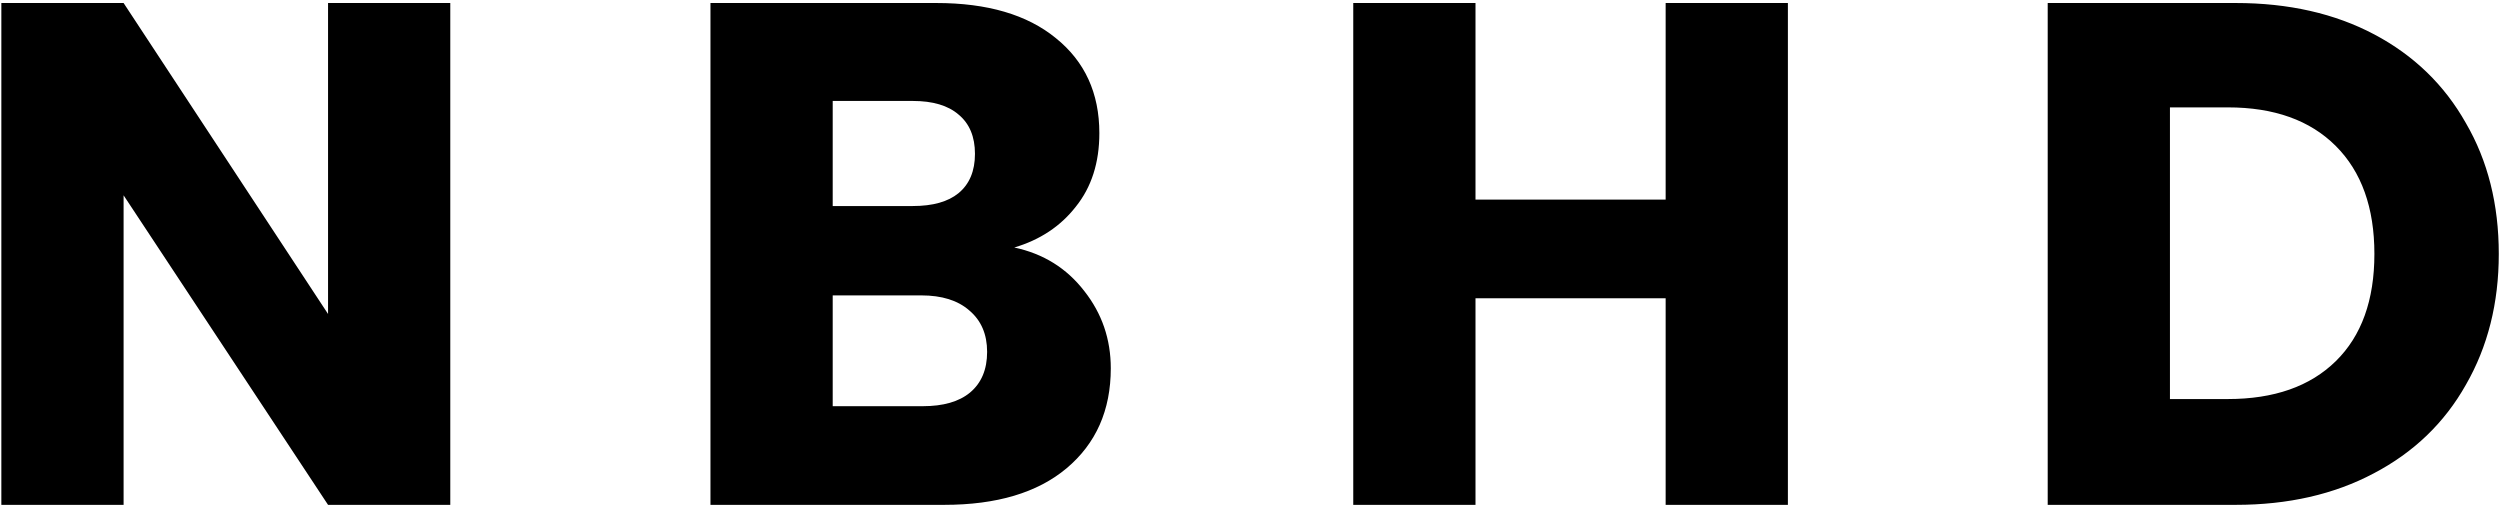 <svg width="619" height="125" viewBox="0 0 619 125" fill="none" xmlns="http://www.w3.org/2000/svg">
<path d="M111.491 125H81.224L30.602 48.359V125H0.335V0.746H30.602L81.224 77.741V0.746H111.491V125ZM251.136 61.28C258.334 62.814 264.116 66.413 268.482 72.077C272.848 77.623 275.031 83.995 275.031 91.193C275.031 101.577 271.373 109.837 264.057 115.973C256.859 121.991 246.77 125 233.79 125H175.911V0.746H231.843C244.469 0.746 254.322 3.637 261.402 9.419C268.6 15.201 272.199 23.048 272.199 32.96C272.199 40.276 270.252 46.353 266.358 51.191C262.582 56.029 257.508 59.392 251.136 61.28ZM206.178 51.014H226.002C230.958 51.014 234.734 49.952 237.33 47.828C240.044 45.586 241.401 42.341 241.401 38.093C241.401 33.845 240.044 30.6 237.33 28.358C234.734 26.116 230.958 24.995 226.002 24.995H206.178V51.014ZM228.48 100.574C233.554 100.574 237.448 99.453 240.162 97.211C242.994 94.851 244.41 91.488 244.41 87.122C244.41 82.756 242.935 79.334 239.985 76.856C237.153 74.378 233.2 73.139 228.126 73.139H206.178V100.574H228.48ZM442.682 0.746V125H412.415V73.847H365.333V125H335.066V0.746H365.333V49.421H412.415V0.746H442.682ZM553.562 0.746C566.66 0.746 578.106 3.342 587.9 8.534C597.694 13.726 605.246 21.042 610.556 30.482C615.984 39.804 618.698 50.601 618.698 62.873C618.698 75.027 615.984 85.824 610.556 95.264C605.246 104.704 597.635 112.02 587.723 117.212C577.929 122.404 566.542 125 553.562 125H507.011V0.746H553.562ZM551.615 98.804C563.061 98.804 571.97 95.677 578.342 89.423C584.714 83.169 587.9 74.319 587.9 62.873C587.9 51.427 584.714 42.518 578.342 36.146C571.97 29.774 563.061 26.588 551.615 26.588H537.278V98.804H551.615Z" fill="black"/>
</svg>
